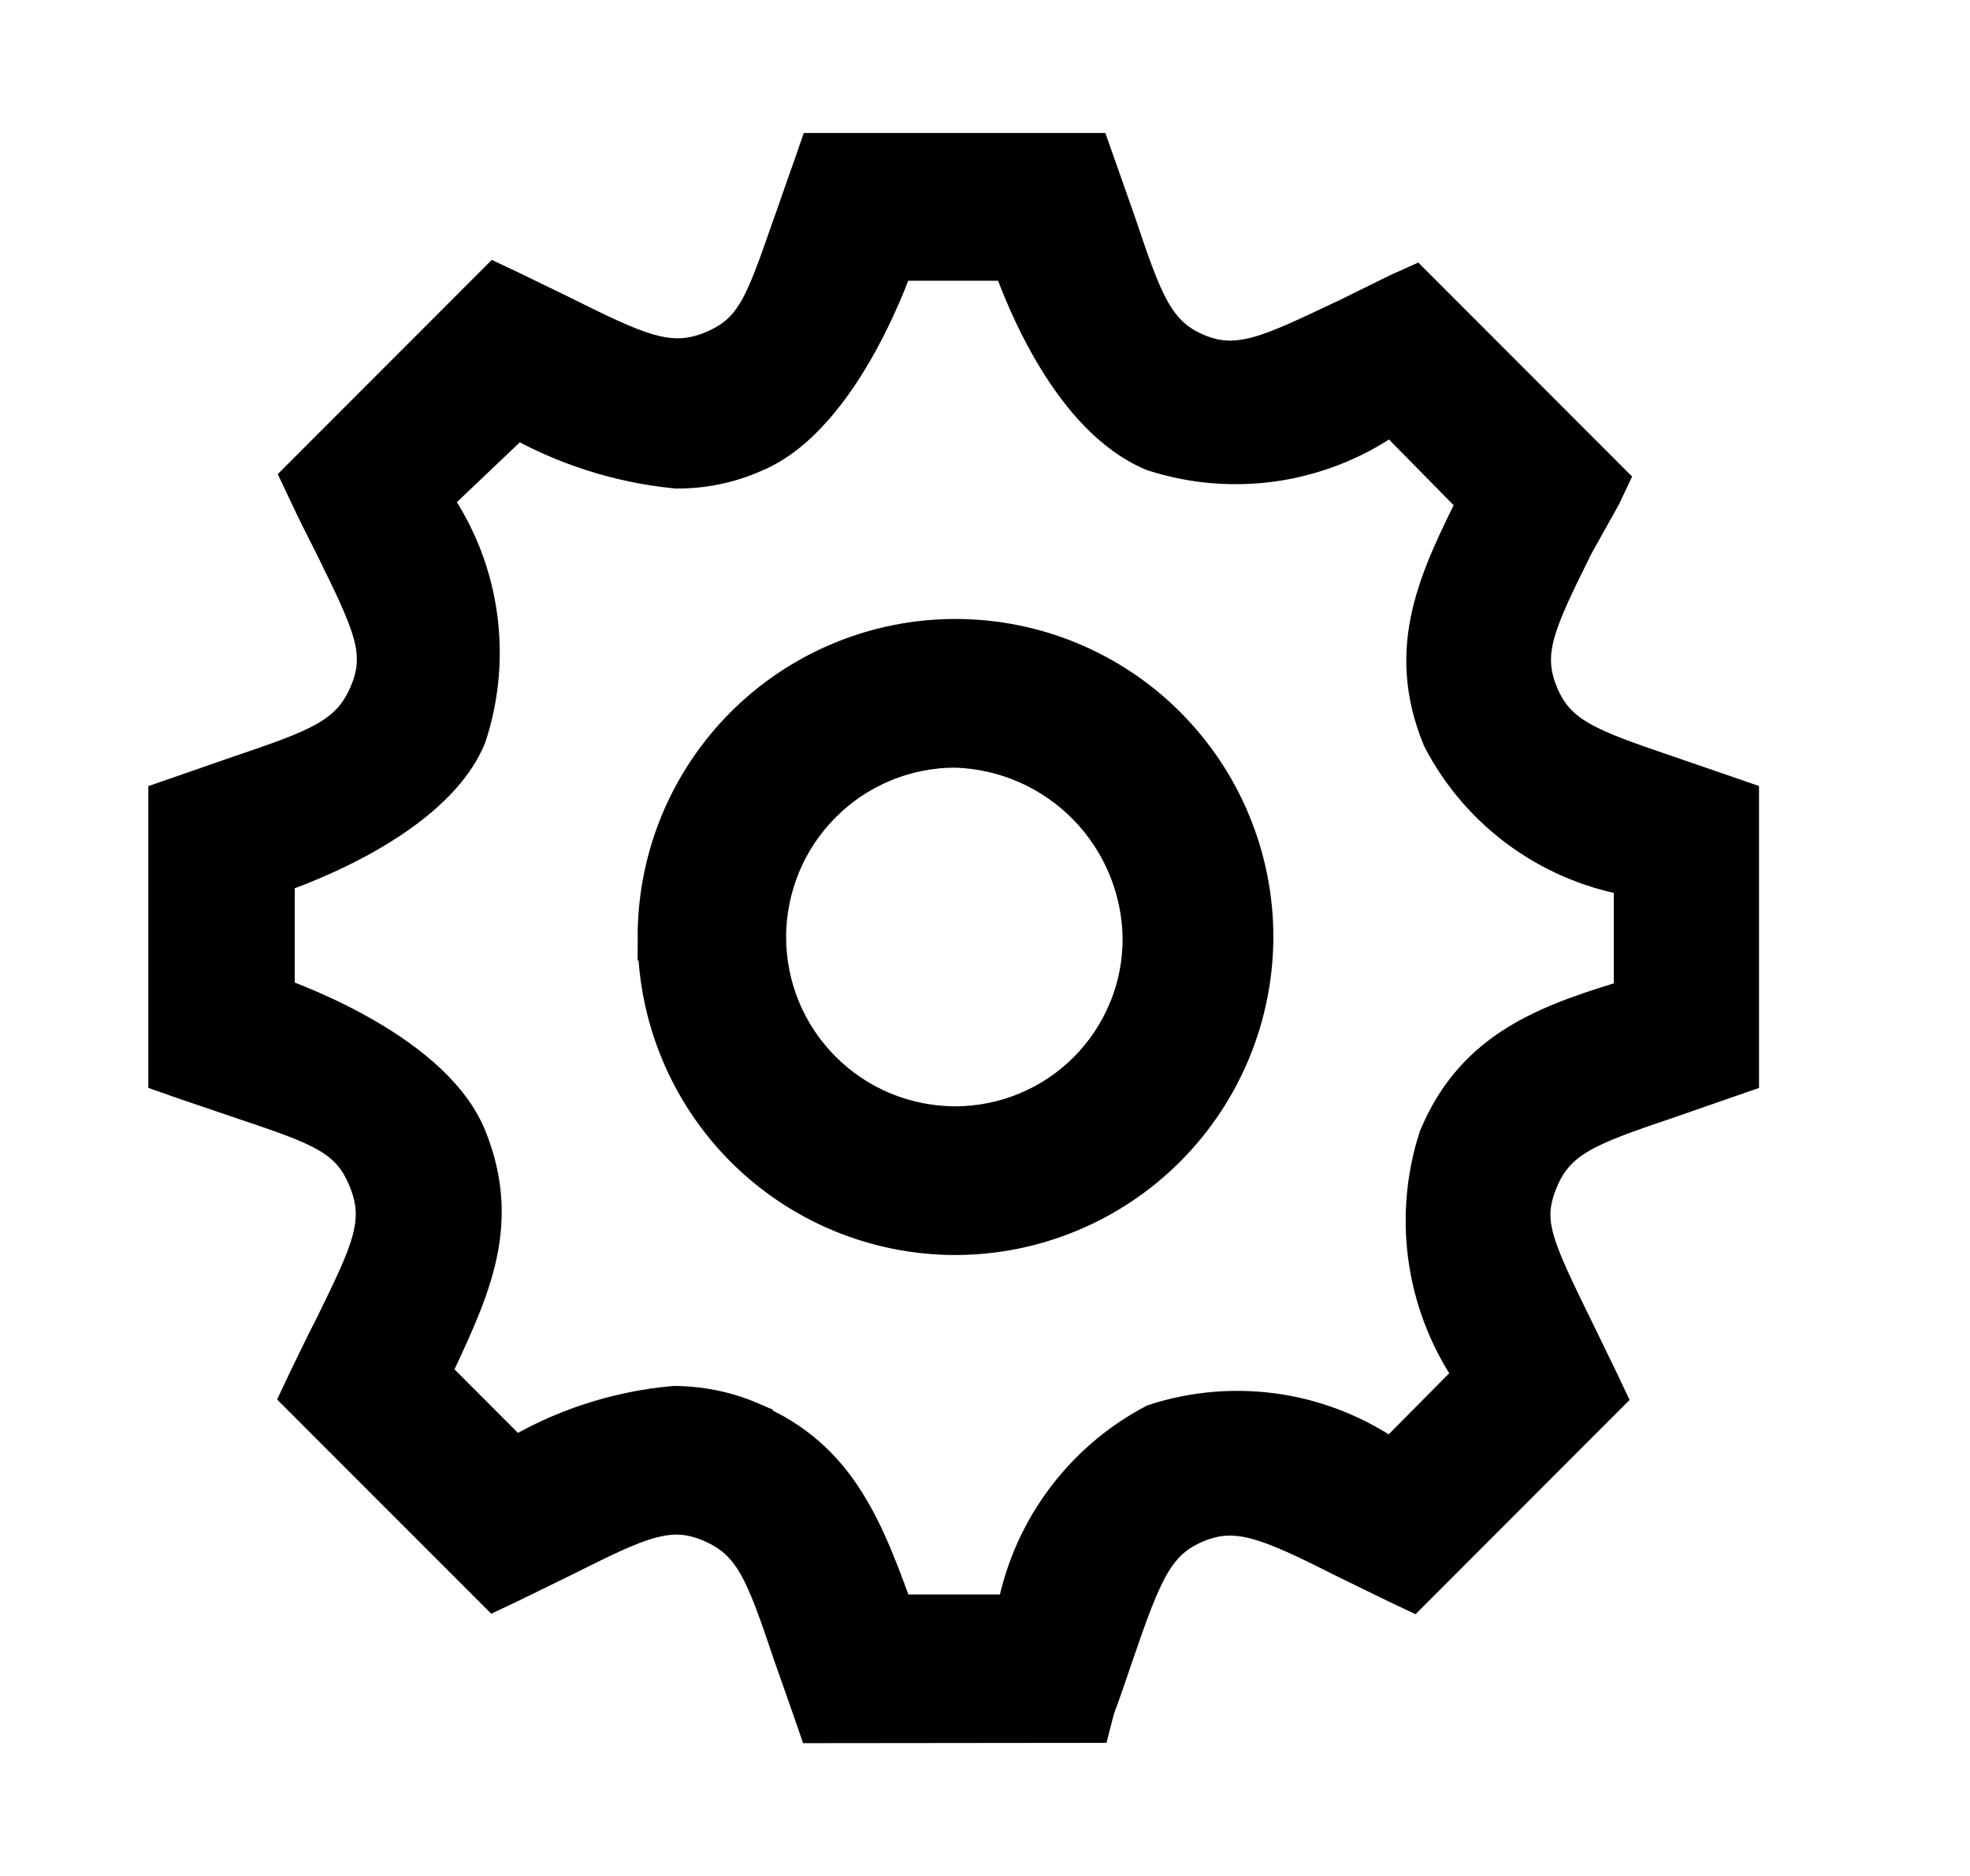 <svg width="21" height="20" viewBox="0 0 21 20" fill="none" xmlns="http://www.w3.org/2000/svg">
<path d="M8.739 18.334L8.692 18.198L8.489 17.621C8.197 16.753 8.072 16.4 7.6 16.197C7.129 15.994 6.787 16.163 5.974 16.57L5.418 16.842L5.289 16.903L3.255 14.868L3.316 14.739C3.418 14.528 3.506 14.345 3.594 14.175C3.988 13.368 4.157 13.036 3.959 12.554C3.762 12.071 3.431 11.964 2.564 11.672L1.967 11.469L1.831 11.421V8.559L1.967 8.512L2.55 8.309C3.411 8.018 3.764 7.892 3.967 7.42C4.17 6.949 4.007 6.626 3.594 5.785C3.51 5.619 3.418 5.44 3.323 5.236L3.262 5.107L5.295 3.072L5.424 3.133L5.953 3.39C6.759 3.79 7.125 3.974 7.607 3.777C8.089 3.58 8.19 3.255 8.482 2.42C8.549 2.237 8.618 2.027 8.699 1.804L8.746 1.668H11.606L11.654 1.804L11.857 2.38C12.149 3.248 12.274 3.607 12.744 3.804C13.215 4 13.585 3.804 14.392 3.423L14.928 3.159L15.064 3.098L17.097 5.133L17.036 5.262L16.744 5.785C16.338 6.605 16.169 6.945 16.365 7.42C16.562 7.895 16.921 8.016 17.775 8.308L18.365 8.511L18.501 8.558V11.421L18.365 11.468L17.782 11.671C16.921 11.962 16.562 12.088 16.365 12.56C16.169 13.031 16.304 13.299 16.752 14.215L17.009 14.744L17.07 14.873L15.037 16.908L14.908 16.847L14.365 16.582C13.539 16.165 13.186 16.012 12.732 16.202C12.278 16.392 12.143 16.73 11.838 17.619C11.777 17.795 11.716 17.985 11.634 18.202L11.601 18.331L8.739 18.334ZM7.989 15.2C8.906 15.581 9.183 16.353 9.508 17.249H10.864C10.934 16.82 11.103 16.413 11.357 16.06C11.611 15.707 11.943 15.417 12.328 15.214C12.748 15.078 13.194 15.044 13.63 15.113C14.065 15.183 14.479 15.355 14.835 15.615L15.77 14.671C15.51 14.312 15.339 13.896 15.269 13.457C15.2 13.019 15.234 12.57 15.37 12.148C15.764 11.198 16.55 10.941 17.453 10.669V9.312C17.021 9.247 16.61 9.08 16.254 8.825C15.899 8.571 15.608 8.236 15.407 7.847C15.021 6.905 15.373 6.192 15.799 5.338L14.838 4.361C14.481 4.626 14.066 4.802 13.627 4.875C13.188 4.947 12.739 4.914 12.315 4.778C11.461 4.425 10.959 3.164 10.815 2.743H9.507C9.507 2.743 8.958 4.406 8.016 4.791C7.762 4.904 7.487 4.961 7.209 4.958C6.607 4.898 6.025 4.711 5.501 4.409L4.545 5.318C4.805 5.675 4.976 6.089 5.044 6.526C5.112 6.962 5.076 7.408 4.939 7.828C4.552 8.77 2.892 9.293 2.892 9.293V10.65C2.892 10.65 4.553 11.199 4.939 12.142C5.324 13.085 4.939 13.797 4.545 14.652L5.48 15.589C5.999 15.272 6.584 15.08 7.189 15.026C7.465 15.028 7.737 15.084 7.989 15.193V15.2ZM7.047 9.99C7.047 9.577 7.128 9.169 7.285 8.788C7.443 8.407 7.674 8.061 7.965 7.769C8.257 7.477 8.603 7.246 8.984 7.088C9.365 6.93 9.773 6.849 10.185 6.849C10.598 6.849 11.006 6.93 11.387 7.088C11.768 7.246 12.114 7.477 12.405 7.769C12.696 8.061 12.928 8.407 13.085 8.788C13.243 9.169 13.324 9.577 13.324 9.99C13.322 10.822 12.991 11.62 12.402 12.209C11.814 12.797 11.016 13.129 10.184 13.13C9.351 13.13 8.554 12.798 7.966 12.21C7.378 11.621 7.048 10.822 7.048 9.99L7.047 9.99ZM8.13 9.99C8.13 10.259 8.183 10.527 8.286 10.776C8.389 11.025 8.541 11.252 8.731 11.442C8.922 11.633 9.148 11.785 9.398 11.888C9.647 11.991 9.914 12.044 10.184 12.045C10.451 12.044 10.715 11.992 10.962 11.889C11.209 11.787 11.433 11.637 11.622 11.448C11.81 11.259 11.96 11.035 12.062 10.788C12.165 10.541 12.217 10.277 12.217 10.01C12.212 9.468 11.997 8.949 11.618 8.562C11.239 8.175 10.725 7.95 10.184 7.934C9.914 7.934 9.647 7.987 9.398 8.091C9.148 8.194 8.922 8.346 8.732 8.537C8.541 8.728 8.39 8.954 8.287 9.203C8.184 9.453 8.13 9.72 8.13 9.99Z" fill="currentColor" stroke="currentColor" stroke-width="0.5"/>
</svg>
